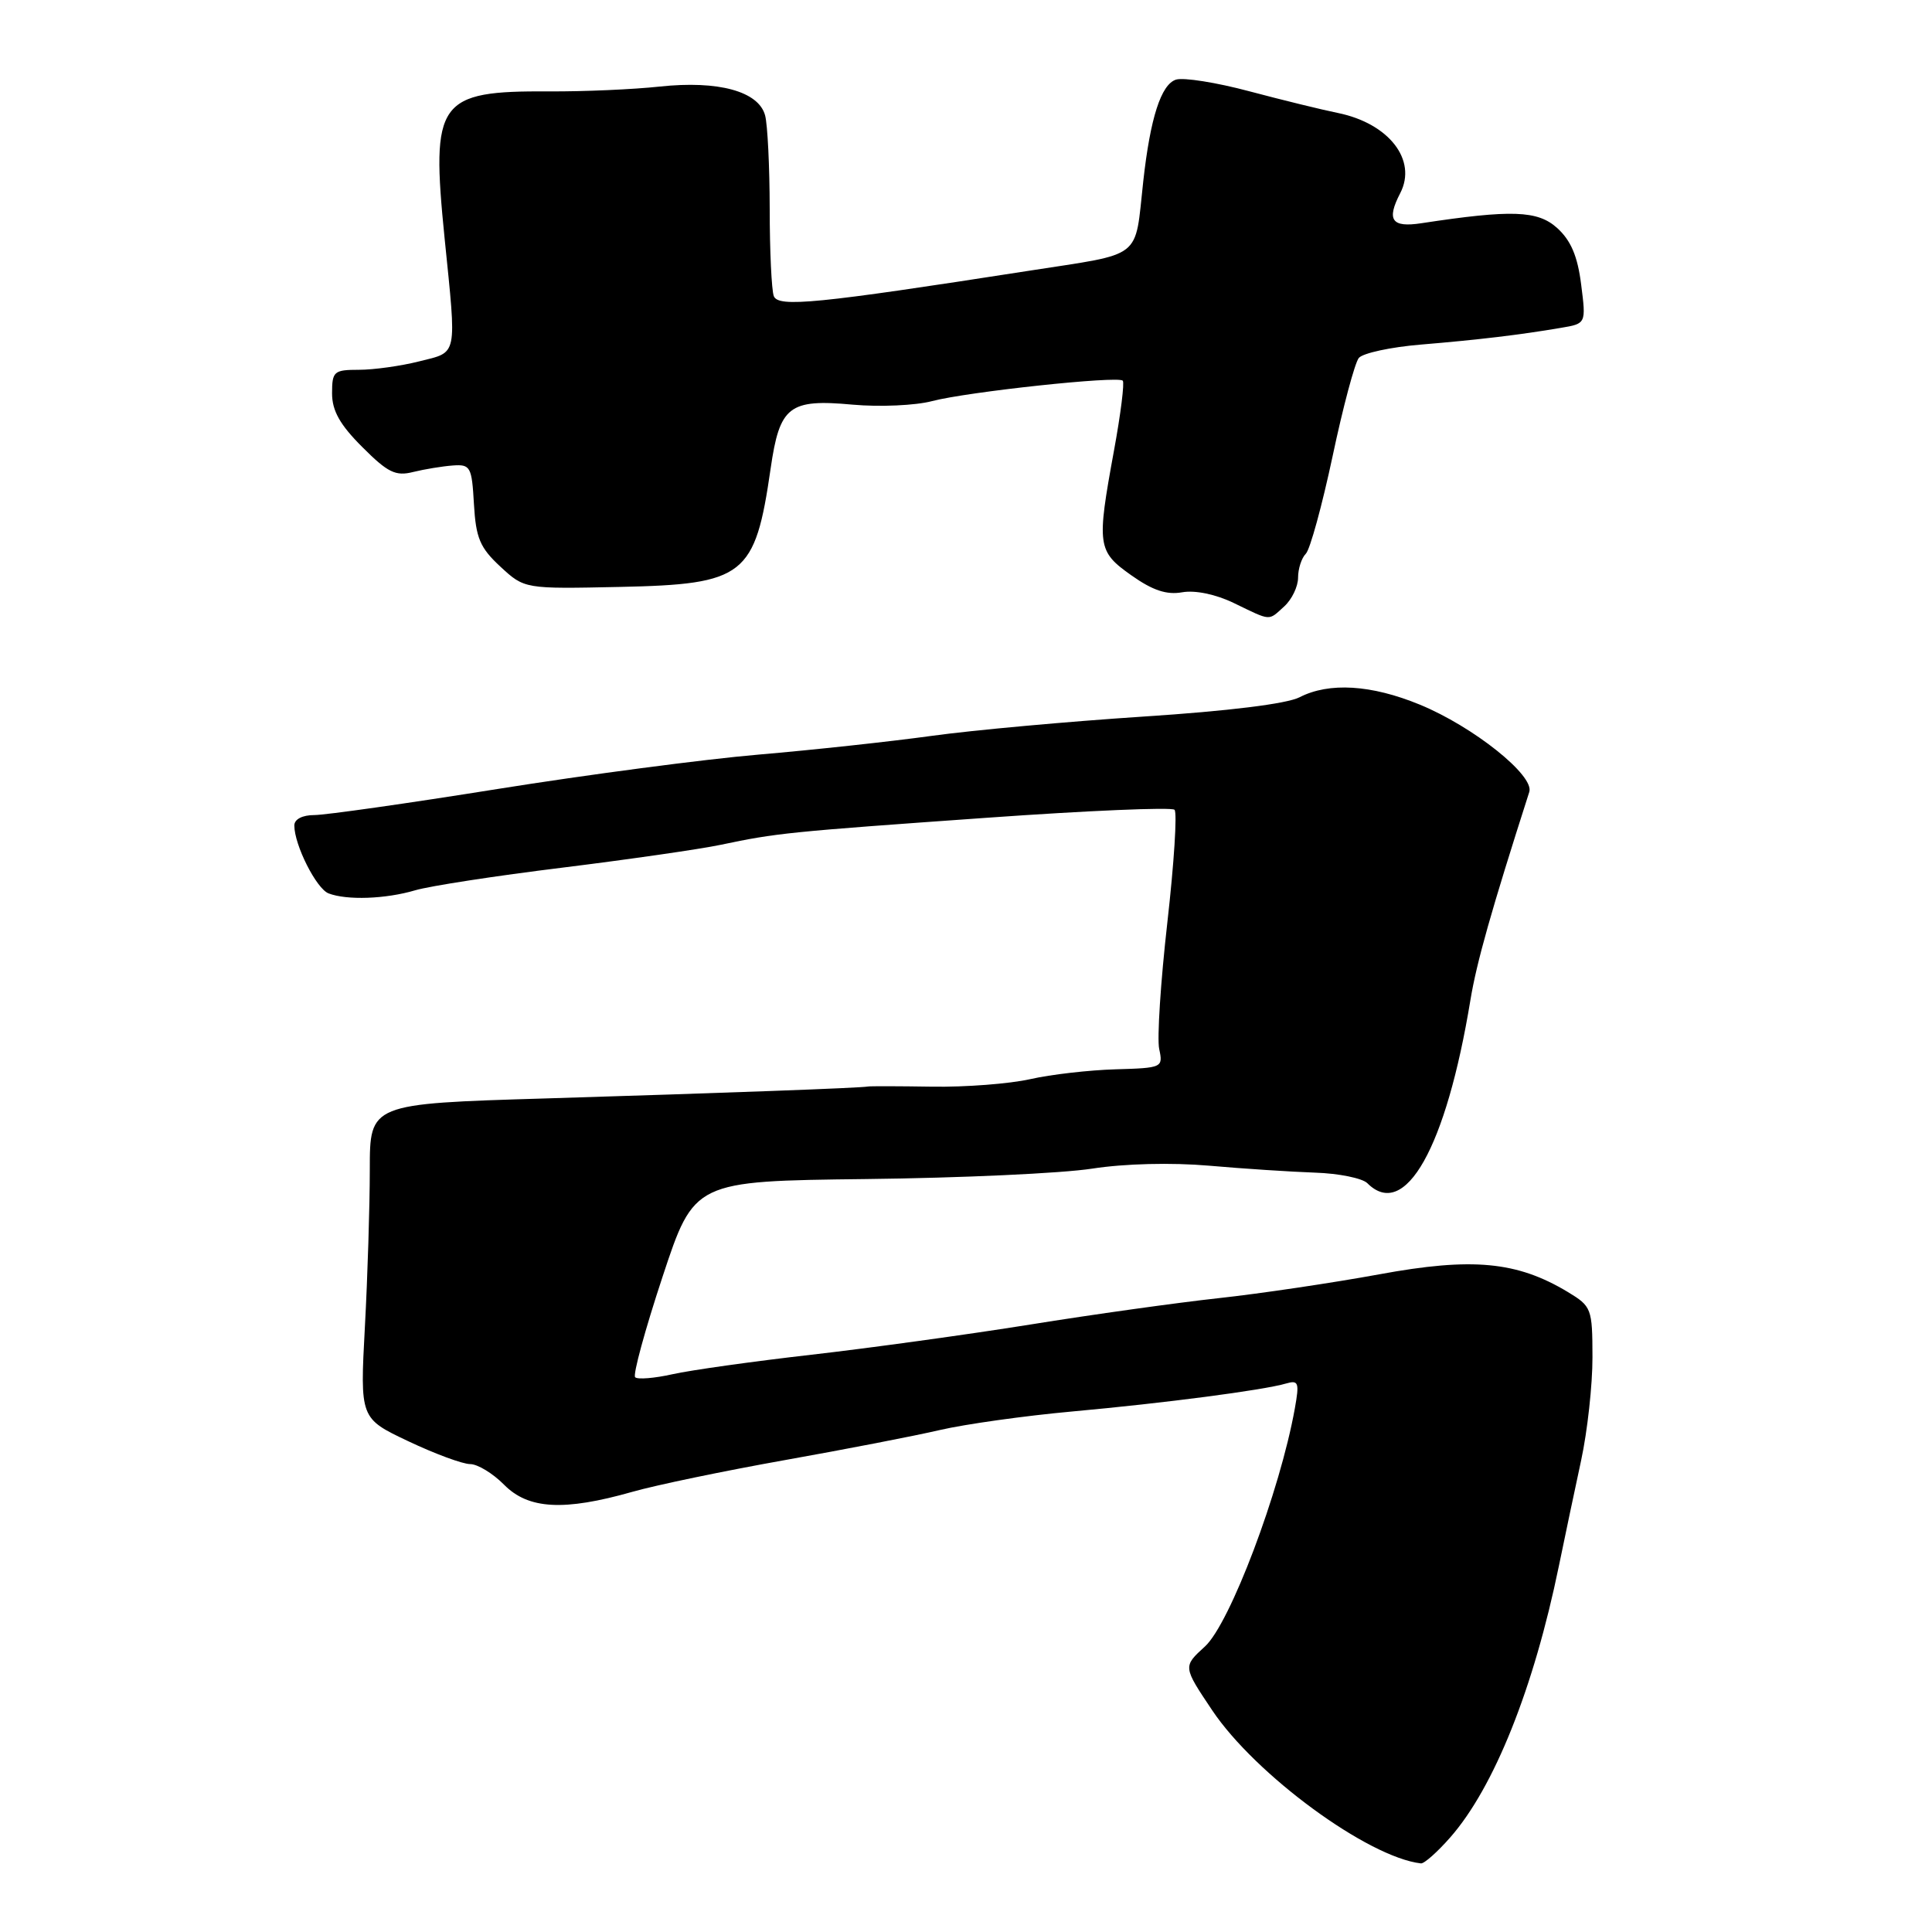 <?xml version="1.0" encoding="UTF-8" standalone="no"?>
<!DOCTYPE svg PUBLIC "-//W3C//DTD SVG 1.1//EN" "http://www.w3.org/Graphics/SVG/1.1/DTD/svg11.dtd" >
<svg xmlns="http://www.w3.org/2000/svg" xmlns:xlink="http://www.w3.org/1999/xlink" version="1.1" viewBox="0 0 256 256">
 <g >
 <path fill="currentColor"
d=" M 192.17 243.46 C 197.97 236.85 203.23 223.71 206.56 207.50 C 207.35 203.65 208.68 197.35 209.51 193.50 C 210.34 189.65 211.02 183.50 211.01 179.83 C 211.00 173.38 210.89 173.10 207.75 171.20 C 201.01 167.14 195.09 166.58 182.73 168.86 C 176.55 169.99 167.00 171.41 161.50 172.01 C 156.00 172.61 144.75 174.18 136.50 175.51 C 128.25 176.83 115.20 178.63 107.50 179.51 C 99.80 180.39 91.53 181.55 89.12 182.09 C 86.71 182.63 84.48 182.81 84.16 182.49 C 83.84 182.18 85.47 176.20 87.78 169.21 C 91.98 156.50 91.98 156.50 114.74 156.23 C 127.26 156.09 140.74 155.47 144.71 154.85 C 149.05 154.18 155.23 154.03 160.21 154.46 C 164.77 154.86 171.08 155.27 174.23 155.38 C 177.39 155.48 180.52 156.12 181.18 156.78 C 186.17 161.77 191.62 152.08 194.84 132.50 C 195.66 127.53 197.59 120.68 202.64 104.93 C 203.33 102.75 195.21 96.28 188.14 93.37 C 181.70 90.72 176.11 90.38 172.20 92.39 C 170.52 93.26 162.73 94.22 151.50 94.95 C 141.60 95.60 129.00 96.74 123.50 97.50 C 118.00 98.26 107.65 99.38 100.50 99.99 C 93.35 100.60 77.78 102.65 65.90 104.55 C 54.03 106.45 43.11 108.00 41.65 108.00 C 40.07 108.00 39.00 108.55 39.00 109.38 C 39.00 111.97 41.92 117.76 43.54 118.38 C 45.97 119.31 51.08 119.13 55.01 117.97 C 56.93 117.40 65.70 116.05 74.50 114.97 C 83.30 113.88 92.75 112.52 95.50 111.94 C 102.91 110.38 104.38 110.23 130.74 108.36 C 144.06 107.41 155.27 106.93 155.63 107.30 C 156.00 107.66 155.57 114.38 154.68 122.23 C 153.79 130.08 153.30 137.63 153.60 139.00 C 154.13 141.46 154.01 141.51 147.82 141.69 C 144.34 141.79 139.26 142.37 136.52 142.99 C 133.78 143.61 127.93 144.06 123.52 143.99 C 119.11 143.92 115.28 143.91 115.00 143.97 C 114.10 144.16 95.96 144.83 72.25 145.55 C 49.00 146.25 49.00 146.25 49.00 154.97 C 49.00 159.76 48.71 169.14 48.35 175.81 C 47.70 187.94 47.70 187.94 54.10 190.97 C 57.62 192.64 61.31 194.00 62.30 194.00 C 63.28 194.00 65.31 195.23 66.80 196.74 C 70.01 199.99 74.72 200.25 83.77 197.68 C 86.92 196.78 96.03 194.89 104.00 193.47 C 111.97 192.05 121.23 190.26 124.56 189.48 C 127.89 188.71 135.77 187.60 142.06 187.03 C 154.39 185.91 167.35 184.21 170.38 183.33 C 172.07 182.84 172.19 183.18 171.57 186.64 C 169.60 197.61 162.98 215.13 159.66 218.17 C 156.74 220.83 156.74 220.83 160.62 226.62 C 166.34 235.16 181.25 246.10 188.28 246.91 C 188.71 246.96 190.46 245.41 192.17 243.46 Z  M 170.17 80.35 C 171.18 79.43 172.00 77.72 172.00 76.55 C 172.00 75.37 172.46 73.94 173.03 73.37 C 173.59 72.81 175.18 67.00 176.57 60.48 C 177.95 53.95 179.52 48.08 180.05 47.43 C 180.59 46.79 184.28 45.99 188.26 45.66 C 195.94 45.02 201.39 44.37 206.84 43.44 C 210.17 42.88 210.17 42.88 209.51 37.69 C 209.04 33.94 208.15 31.86 206.33 30.21 C 203.75 27.88 200.30 27.76 188.33 29.58 C 184.40 30.18 183.69 29.16 185.54 25.59 C 187.81 21.20 184.03 16.35 177.28 14.97 C 175.20 14.55 169.93 13.26 165.56 12.10 C 161.19 10.93 156.82 10.24 155.83 10.55 C 153.85 11.18 152.42 15.62 151.49 24.00 C 150.32 34.54 151.66 33.49 136.26 35.89 C 108.17 40.26 103.12 40.76 102.53 39.23 C 102.24 38.46 101.99 33.26 101.99 27.67 C 101.98 22.08 101.71 16.51 101.38 15.29 C 100.52 12.10 95.19 10.64 87.42 11.47 C 83.89 11.85 77.30 12.14 72.76 12.11 C 58.00 12.03 57.08 13.33 58.91 31.55 C 60.52 47.46 60.70 46.59 55.56 47.88 C 53.11 48.50 49.51 49.00 47.56 49.00 C 44.24 49.00 44.00 49.21 44.00 52.12 C 44.00 54.42 45.04 56.28 48.00 59.23 C 51.38 62.62 52.42 63.13 54.75 62.54 C 56.26 62.17 58.62 61.78 60.00 61.68 C 62.34 61.51 62.52 61.84 62.80 66.81 C 63.06 71.30 63.60 72.58 66.30 75.08 C 69.50 78.04 69.50 78.04 82.15 77.77 C 98.68 77.42 100.05 76.34 102.11 62.10 C 103.31 53.80 104.54 52.84 113.00 53.62 C 116.58 53.94 121.31 53.73 123.50 53.15 C 128.17 51.92 148.11 49.78 148.77 50.44 C 149.02 50.69 148.50 54.86 147.61 59.70 C 145.30 72.30 145.40 73.05 149.92 76.24 C 152.73 78.23 154.59 78.85 156.65 78.48 C 158.36 78.18 161.09 78.74 163.50 79.91 C 168.51 82.33 168.02 82.30 170.17 80.35 Z "/>
</g>
</svg>